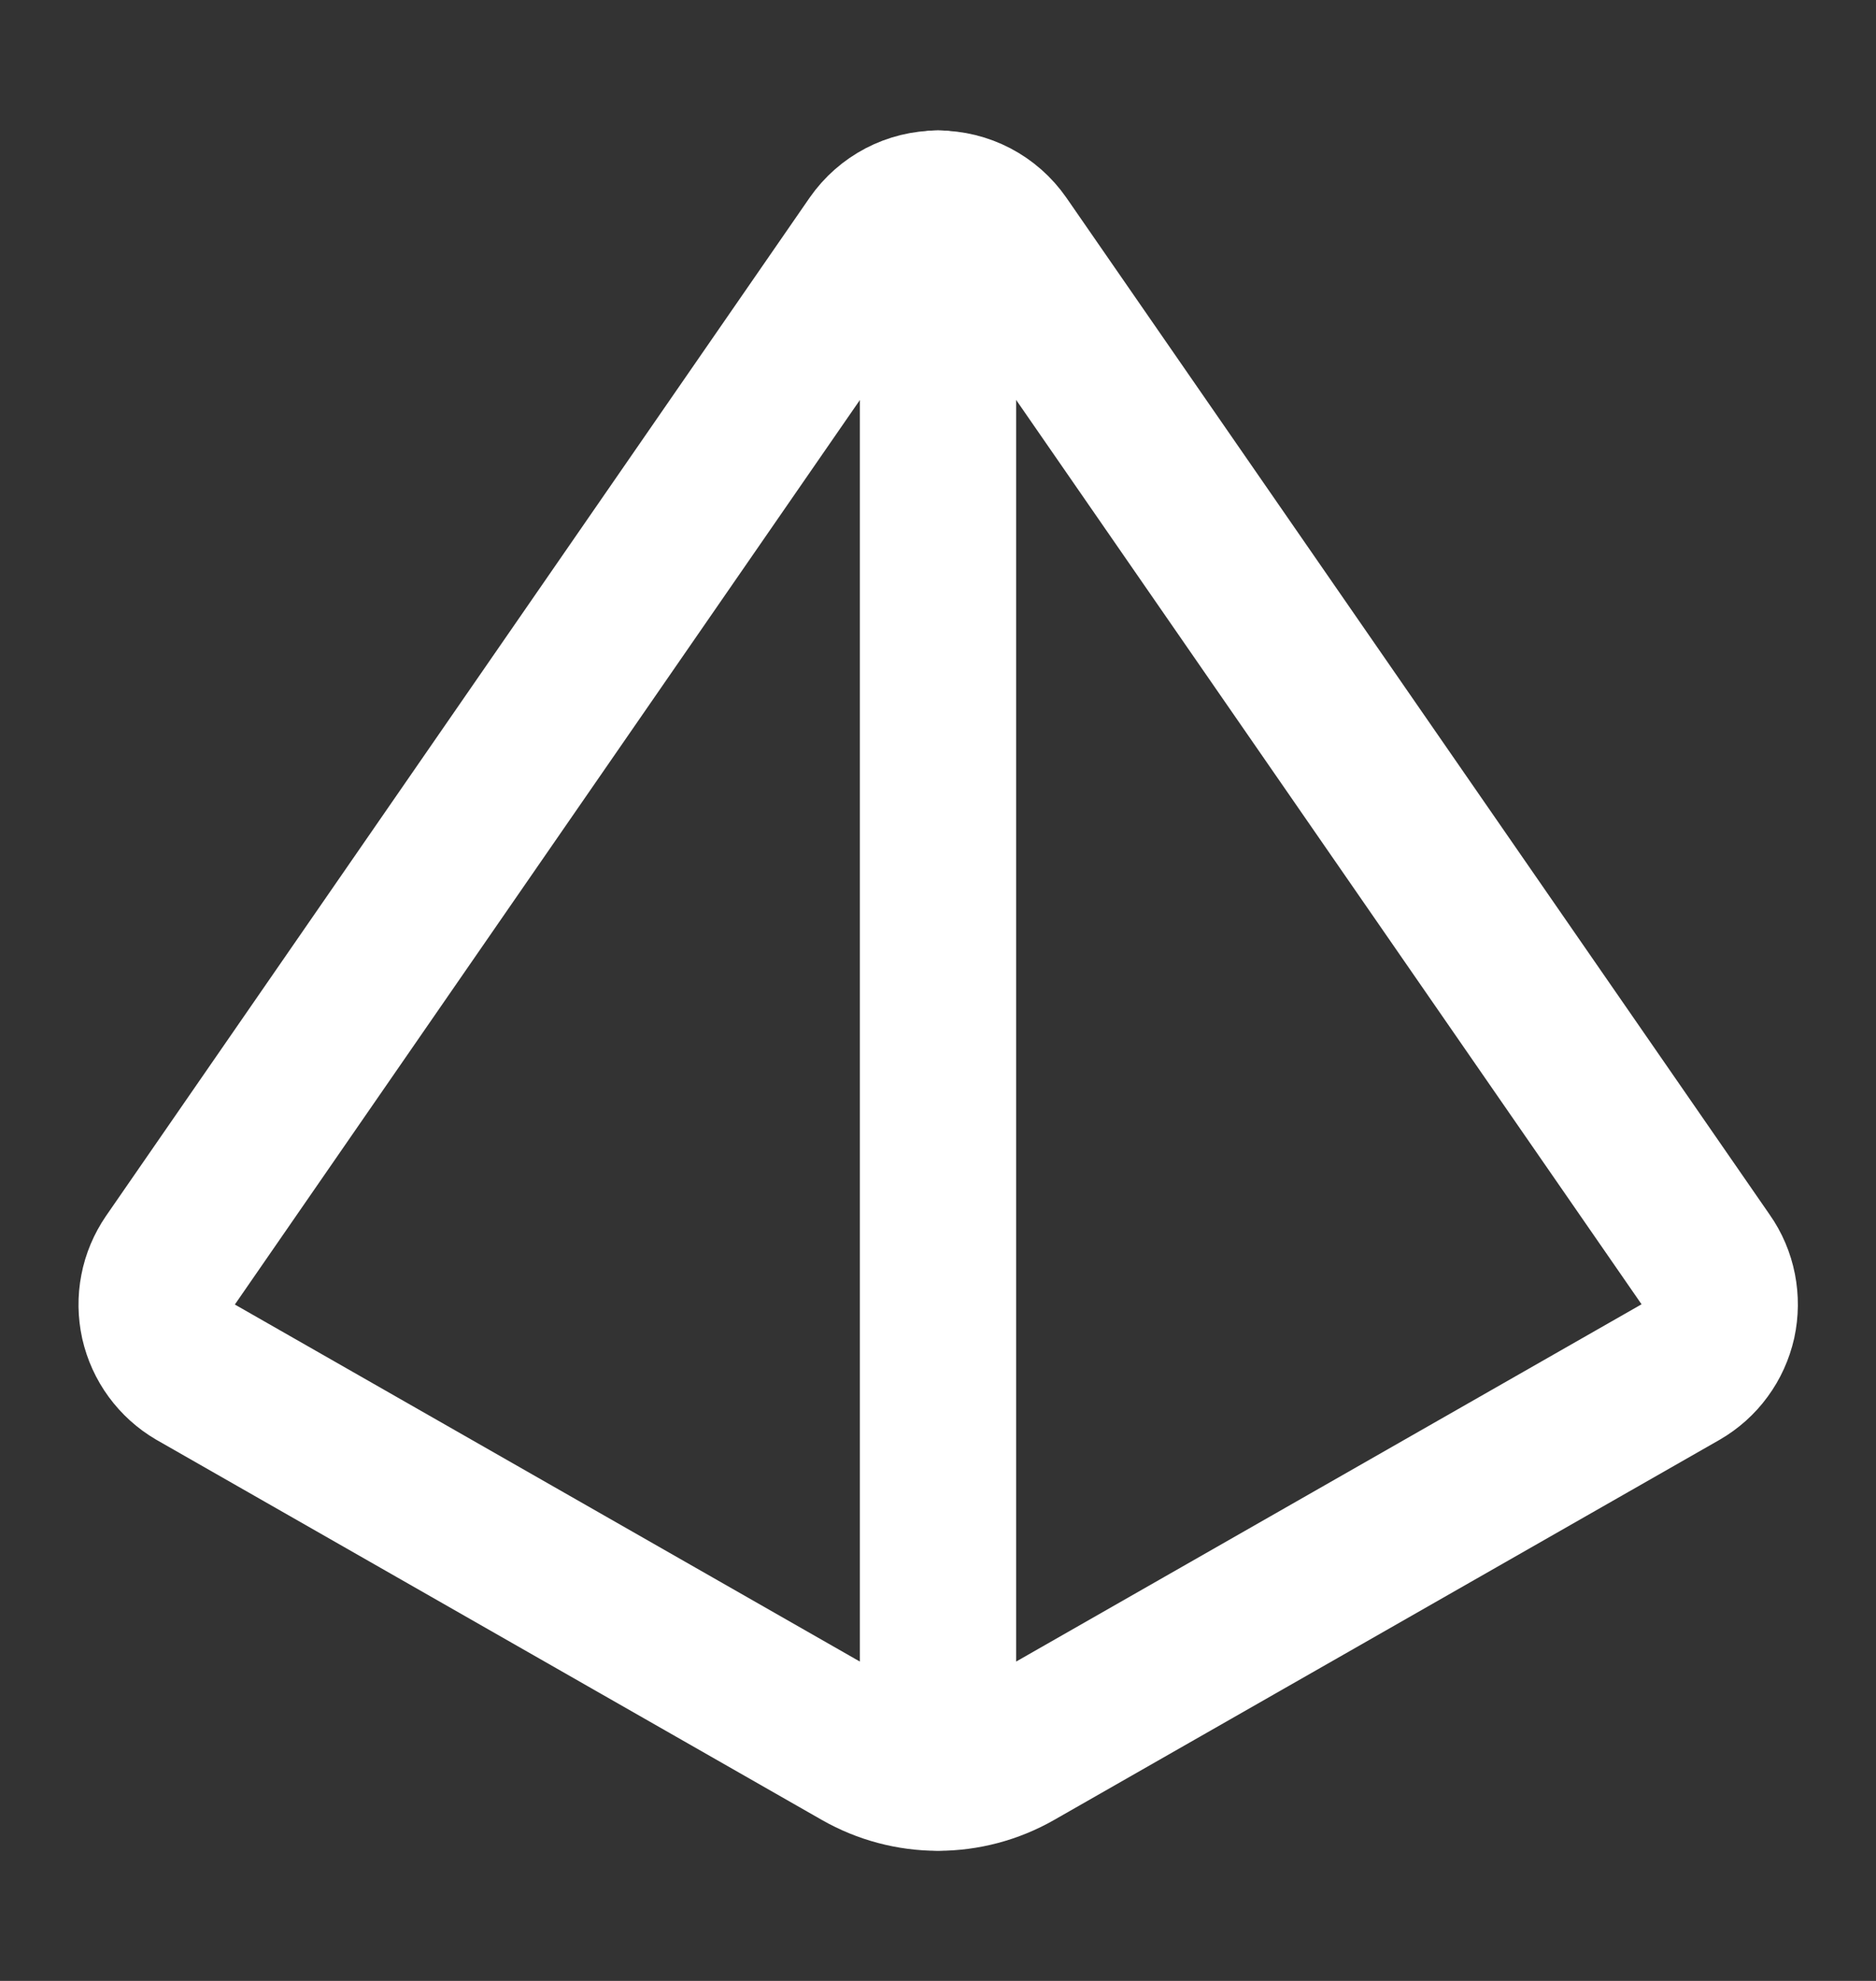 <svg width="18" height="19" viewBox="0 0 18 19" fill="none" xmlns="http://www.w3.org/2000/svg">
<rect x="0" y="0" width="18" height="19" fill="#333333" stroke="none"/>
<path d="M1.875 13.16C1.786 13.108 1.709 13.038 1.648 12.955C1.587 12.872 1.544 12.777 1.521 12.676C1.499 12.575 1.497 12.471 1.517 12.37C1.536 12.269 1.577 12.173 1.635 12.088L8.385 2.323C8.454 2.224 8.546 2.143 8.653 2.087C8.76 2.031 8.879 2.002 9 2.002C9.121 2.002 9.24 2.031 9.347 2.087C9.454 2.143 9.546 2.224 9.615 2.323L16.365 12.08C16.425 12.165 16.466 12.262 16.486 12.364C16.506 12.466 16.505 12.571 16.483 12.673C16.46 12.774 16.417 12.87 16.355 12.954C16.294 13.038 16.215 13.108 16.125 13.16L9.742 16.805C9.516 16.934 9.26 17.002 9 17.002C8.74 17.002 8.484 16.934 8.258 16.805L1.875 13.16Z" stroke="white" stroke-width="1.5" stroke-linecap="round" stroke-linejoin="round"/>
<path d="M9 2V17" stroke="white" stroke-width="1.5" stroke-linecap="round" stroke-linejoin="round"/>
</svg>
